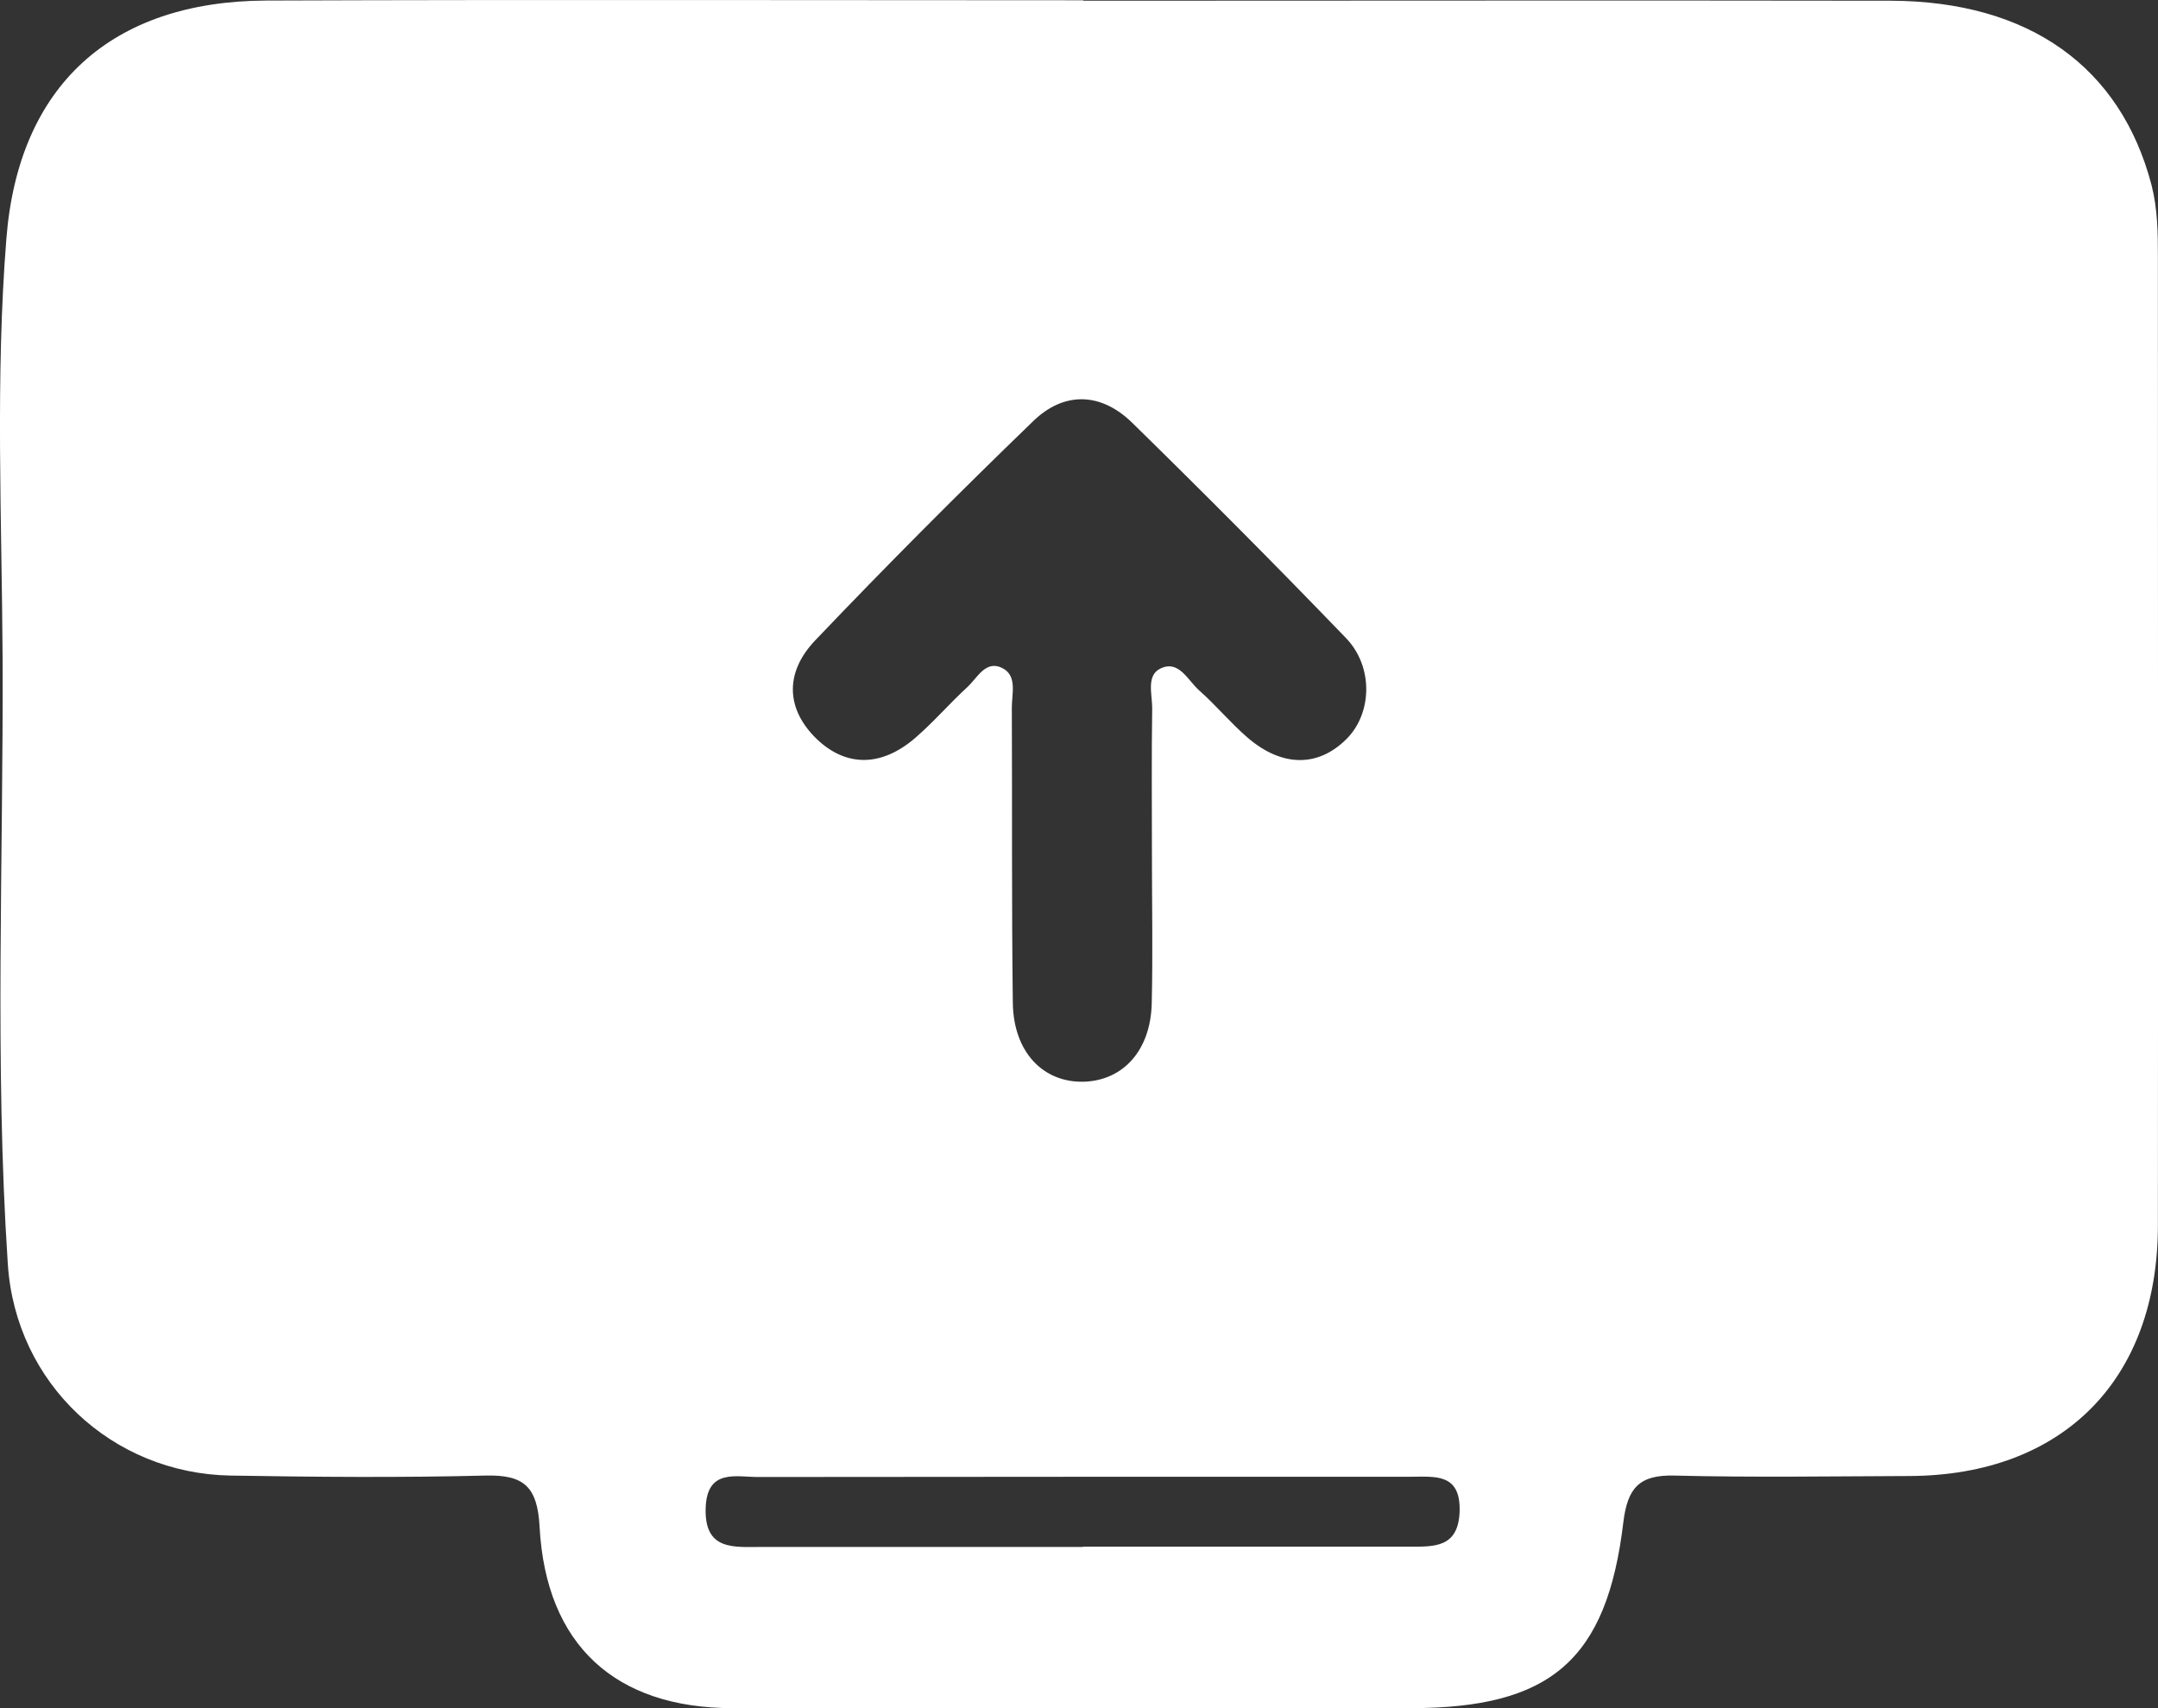<svg width="24" height="19" viewBox="0 0 24 19" fill="none" xmlns="http://www.w3.org/2000/svg">
<rect x="0" y="0" width="24" height="19" fill="#333333" stroke="none"/>
<path d="M12.047 0.008C15.041 0.008 18.035 0.003 21.029 0.008C22.572 0.014 23.585 0.748 23.928 2.058C23.996 2.323 23.999 2.59 23.999 2.858C23.999 6.447 24.002 10.038 23.999 13.627C23.999 15.348 22.941 16.41 21.238 16.418C20.364 16.421 19.49 16.435 18.619 16.413C18.233 16.404 18.101 16.548 18.054 16.931C17.871 18.468 17.244 19 15.688 19C13.176 19 10.661 19 8.149 19C6.842 19 6.072 18.297 6.001 16.984C5.977 16.531 5.823 16.402 5.396 16.413C4.451 16.437 3.506 16.429 2.563 16.413C1.246 16.39 0.175 15.389 0.087 14.062C-0.061 11.823 0.038 9.577 0.029 7.335C0.021 5.774 -0.053 4.21 0.071 2.654C0.205 0.952 1.238 0.014 2.961 0.006C5.99 -0.005 9.02 0.003 12.05 0.003L12.047 0.008ZM12.811 9.489C12.811 8.951 12.806 8.413 12.814 7.875C12.814 7.721 12.745 7.509 12.91 7.434C13.113 7.34 13.211 7.569 13.337 7.68C13.524 7.845 13.685 8.041 13.874 8.204C14.258 8.535 14.66 8.535 14.975 8.22C15.258 7.939 15.279 7.42 14.97 7.098C14.189 6.287 13.395 5.489 12.589 4.7C12.244 4.364 11.833 4.35 11.488 4.687C10.666 5.481 9.858 6.292 9.069 7.12C8.716 7.489 8.749 7.895 9.08 8.217C9.406 8.532 9.801 8.535 10.181 8.206C10.384 8.03 10.559 7.826 10.757 7.644C10.869 7.542 10.96 7.34 11.143 7.429C11.316 7.511 11.253 7.715 11.253 7.867C11.258 8.962 11.25 10.055 11.264 11.15C11.269 11.701 11.601 12.046 12.058 12.032C12.496 12.016 12.798 11.679 12.809 11.158C12.822 10.603 12.811 10.046 12.811 9.489ZM12.044 17.204C13.255 17.204 14.466 17.204 15.677 17.204C15.953 17.204 16.219 17.215 16.233 16.813C16.246 16.385 15.961 16.426 15.693 16.426C13.271 16.426 10.853 16.426 8.431 16.429C8.185 16.429 7.864 16.335 7.848 16.771C7.831 17.251 8.163 17.207 8.467 17.207C9.658 17.207 10.853 17.207 12.044 17.207V17.204Z" fill="white"/>
</svg>
